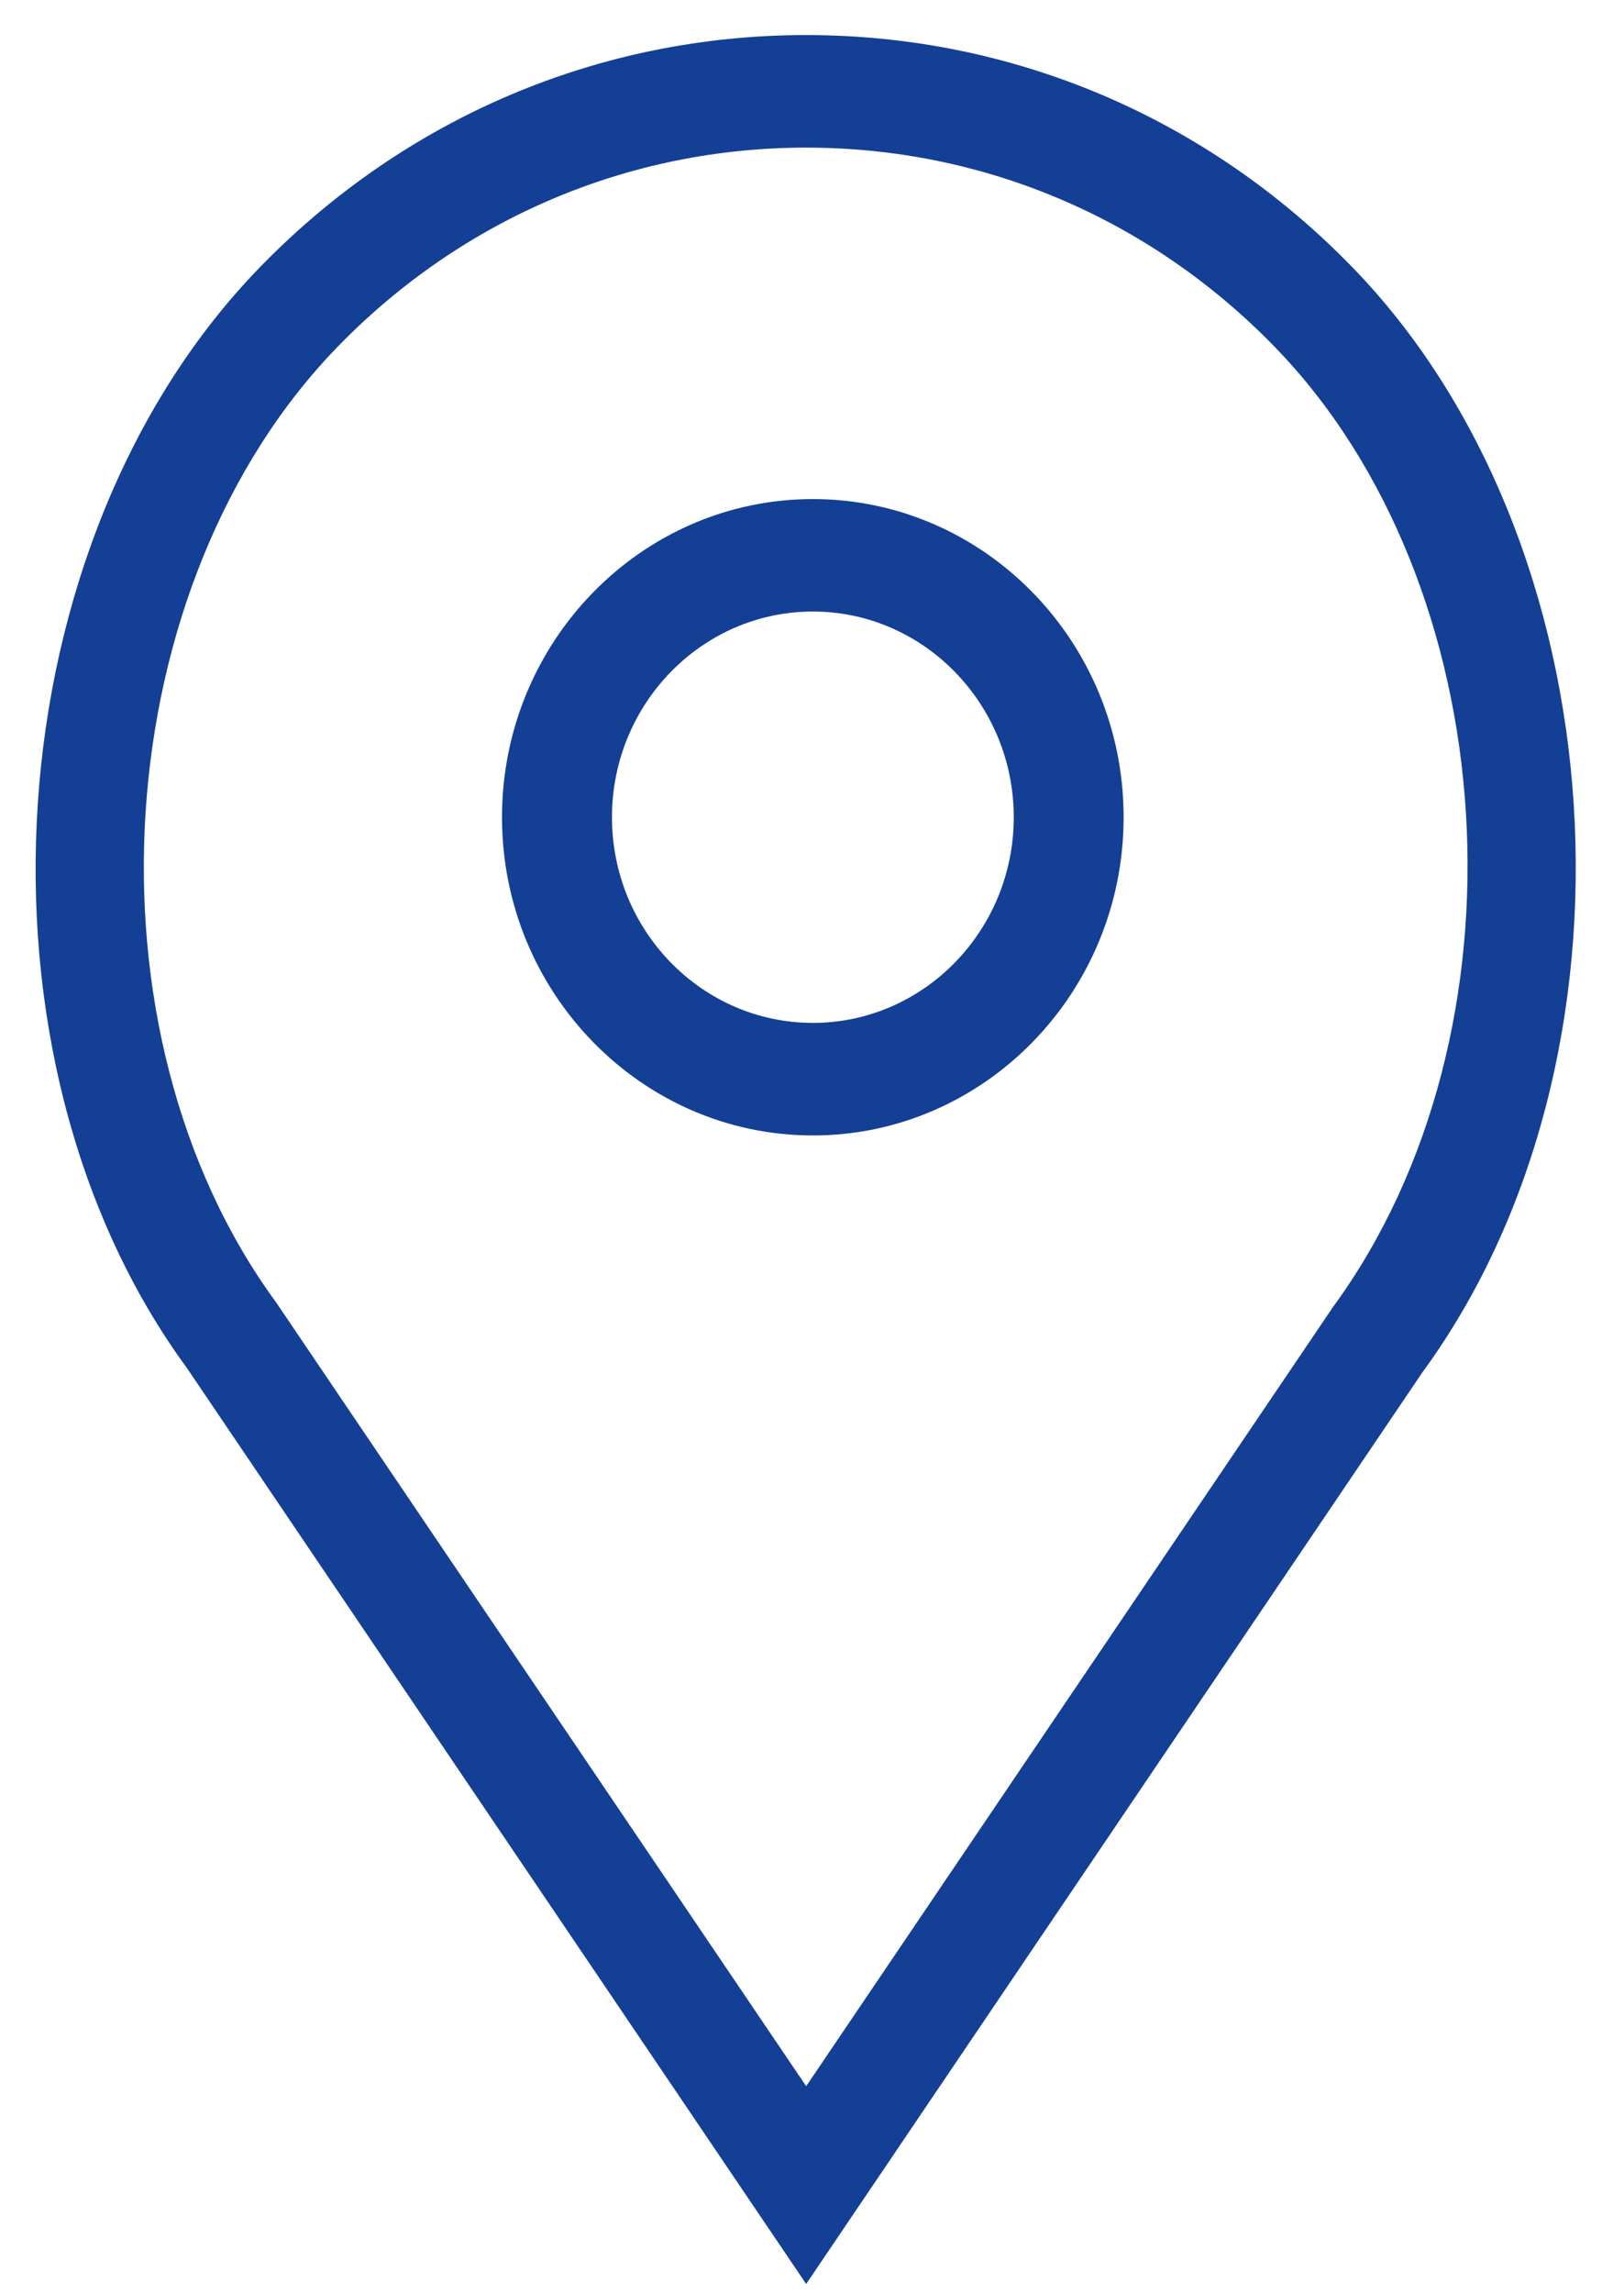 <svg 
 xmlns="http://www.w3.org/2000/svg"
 xmlns:xlink="http://www.w3.org/1999/xlink"
 width="17px" height="24px">
<path fill-rule="evenodd"  fill="rgb(19, 63, 149)"
 d="M14.887,14.366 L8.439,23.903 L1.958,14.319 C-0.432,11.060 -0.076,5.660 2.733,2.784 C4.255,1.225 6.281,0.367 8.439,0.367 C10.597,0.367 12.623,1.225 14.144,2.784 C16.953,5.660 17.300,11.071 14.887,14.366 ZM13.331,3.617 C12.026,2.281 10.289,1.545 8.439,1.545 C6.589,1.545 4.851,2.281 3.546,3.617 C1.113,6.108 0.807,10.788 2.891,13.631 L8.439,21.833 L13.954,13.678 C16.061,10.800 15.764,6.108 13.331,3.617 ZM8.509,11.883 C6.715,11.883 5.255,10.389 5.255,8.553 C5.255,6.716 6.715,5.223 8.509,5.223 C10.303,5.223 11.762,6.716 11.762,8.553 C11.762,10.389 10.303,11.883 8.509,11.883 ZM8.509,6.400 C7.349,6.400 6.406,7.366 6.406,8.553 C6.406,9.740 7.349,10.705 8.509,10.705 C9.668,10.705 10.612,9.740 10.612,8.553 C10.612,7.366 9.668,6.400 8.509,6.400 Z"/>
</svg>